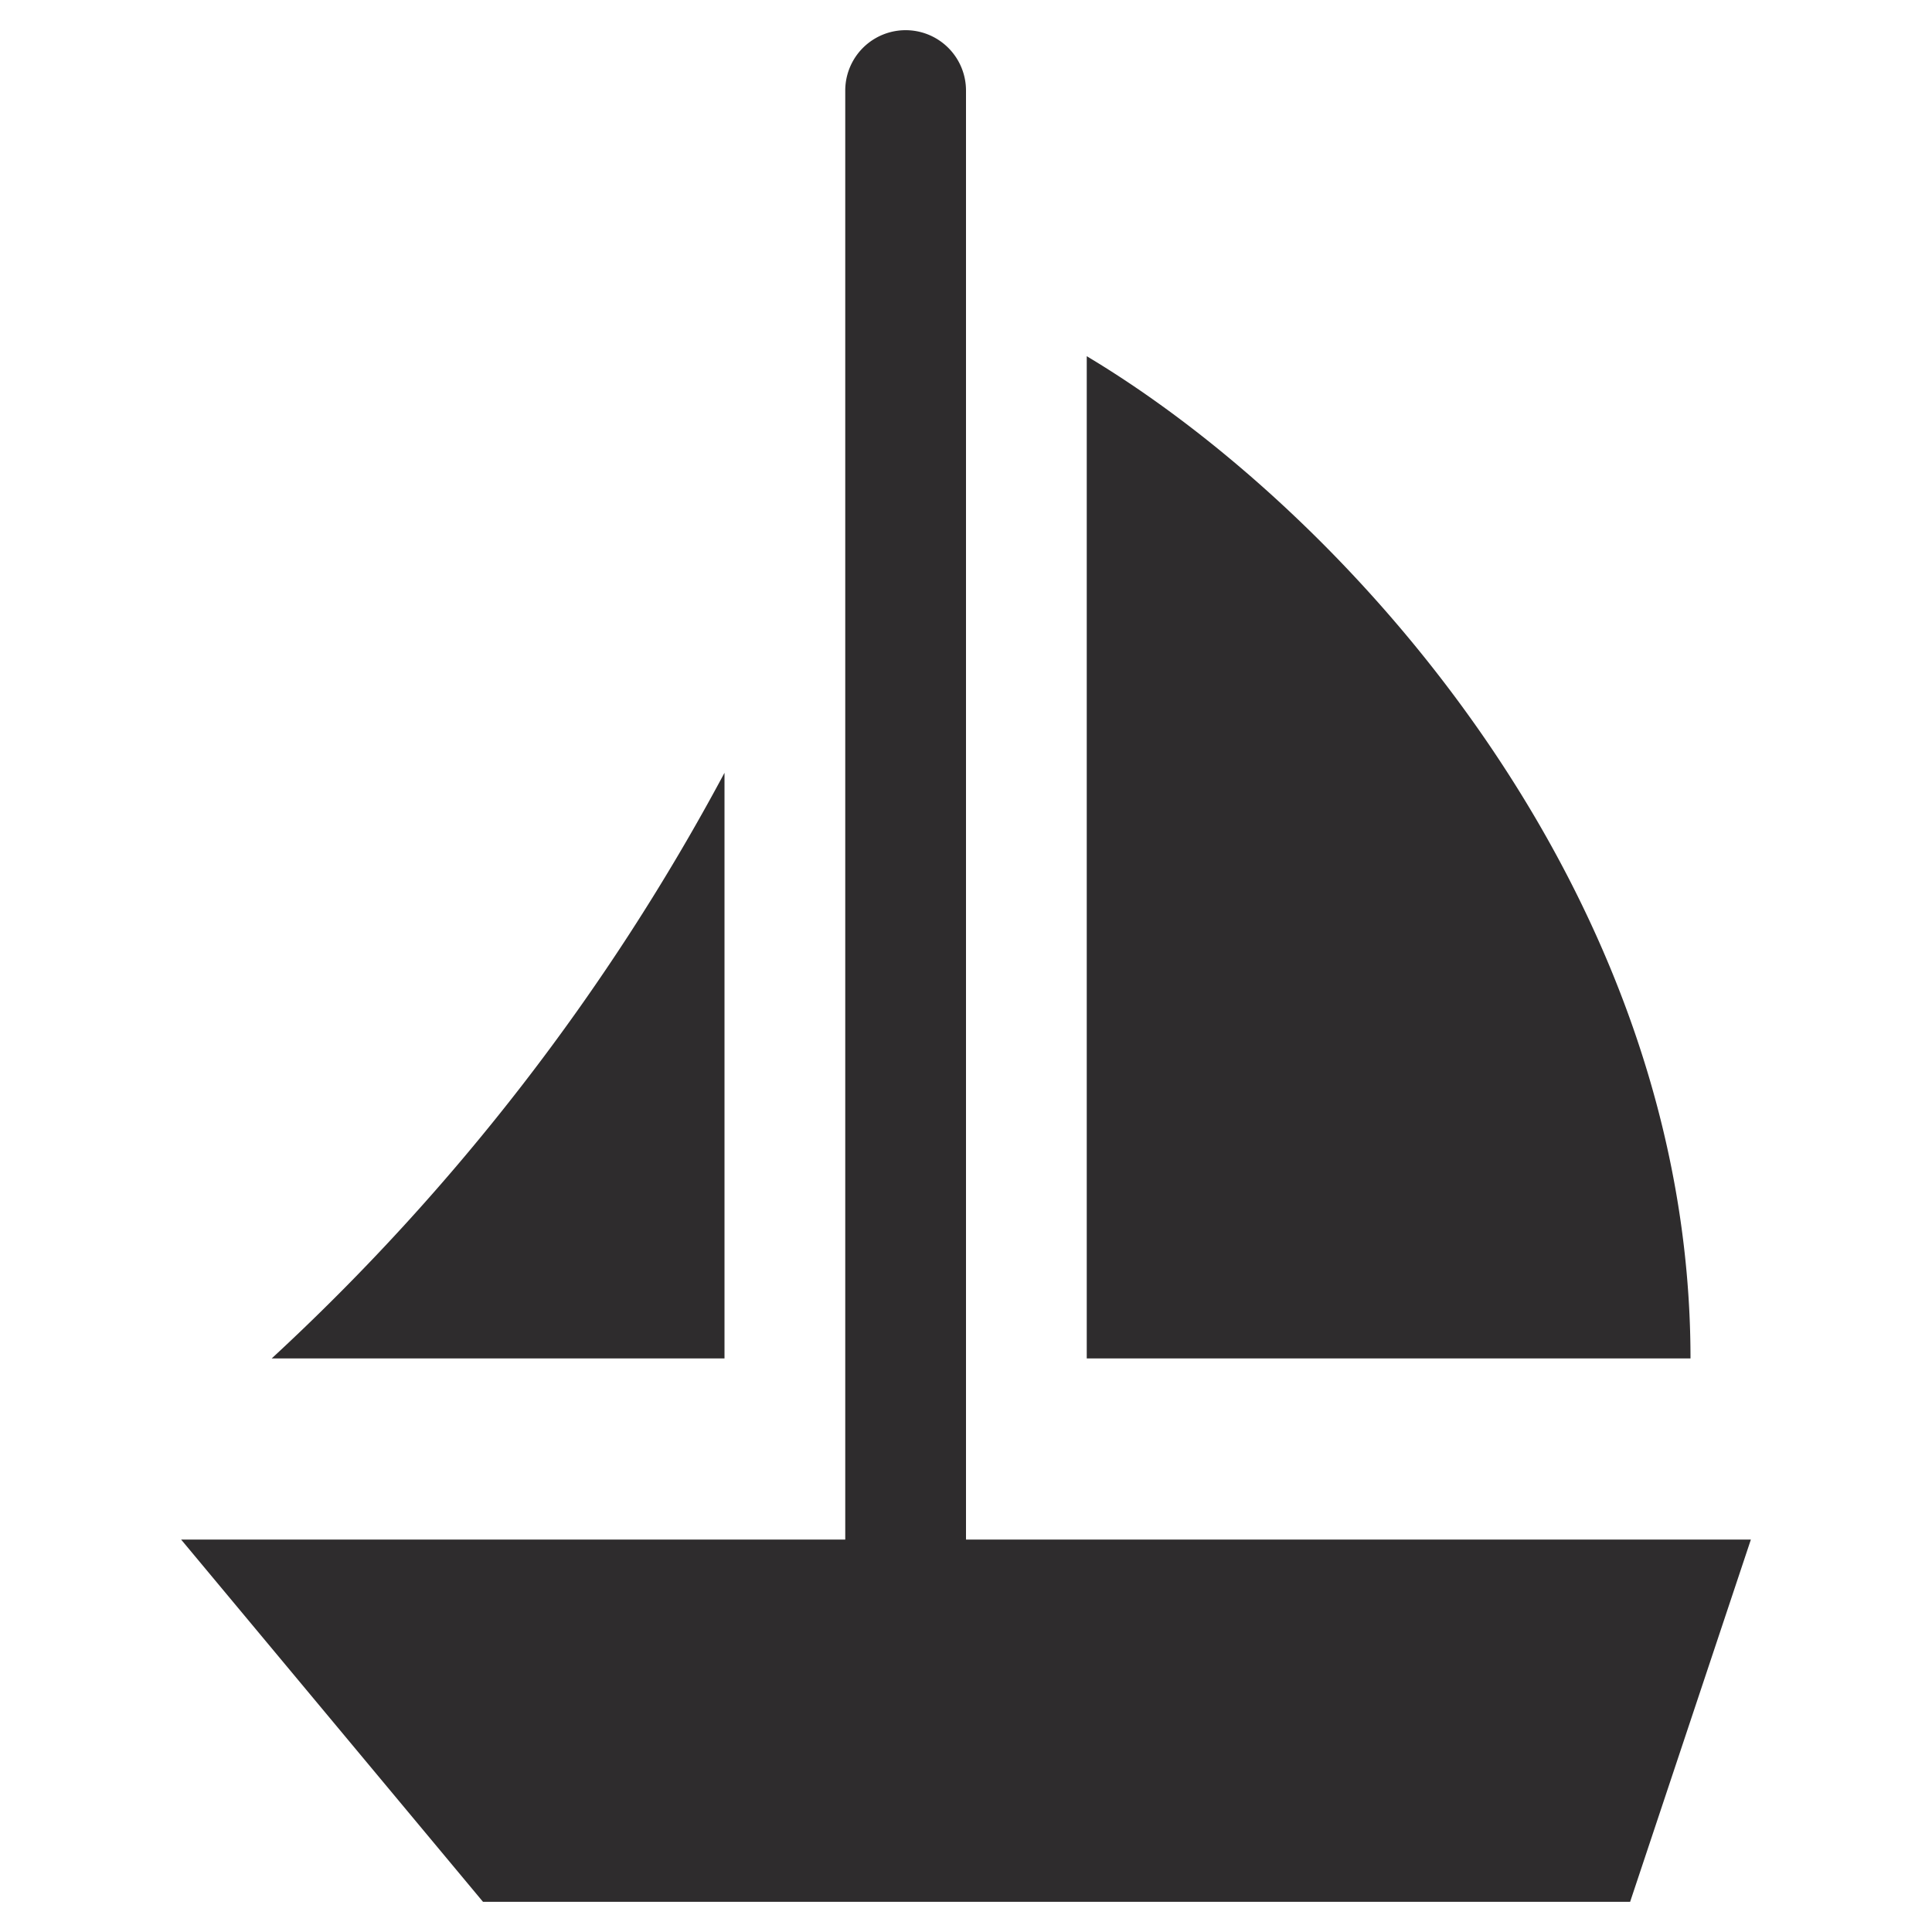 <svg viewBox="0 0 64 64" xmlns="http://www.w3.org/2000/svg"><g fill="#2e2c2d"><path d="m32 51v-48a2 2 0 1 0 -4 0v48h-22l10 12h38l4-12z"/><path d="m36 11.8v33.2h20c0-15.4-11.3-28-20-33.2zm-12 13.8a73.7 73.7 0 0 1 -15 19.4h15z"/></g></svg>